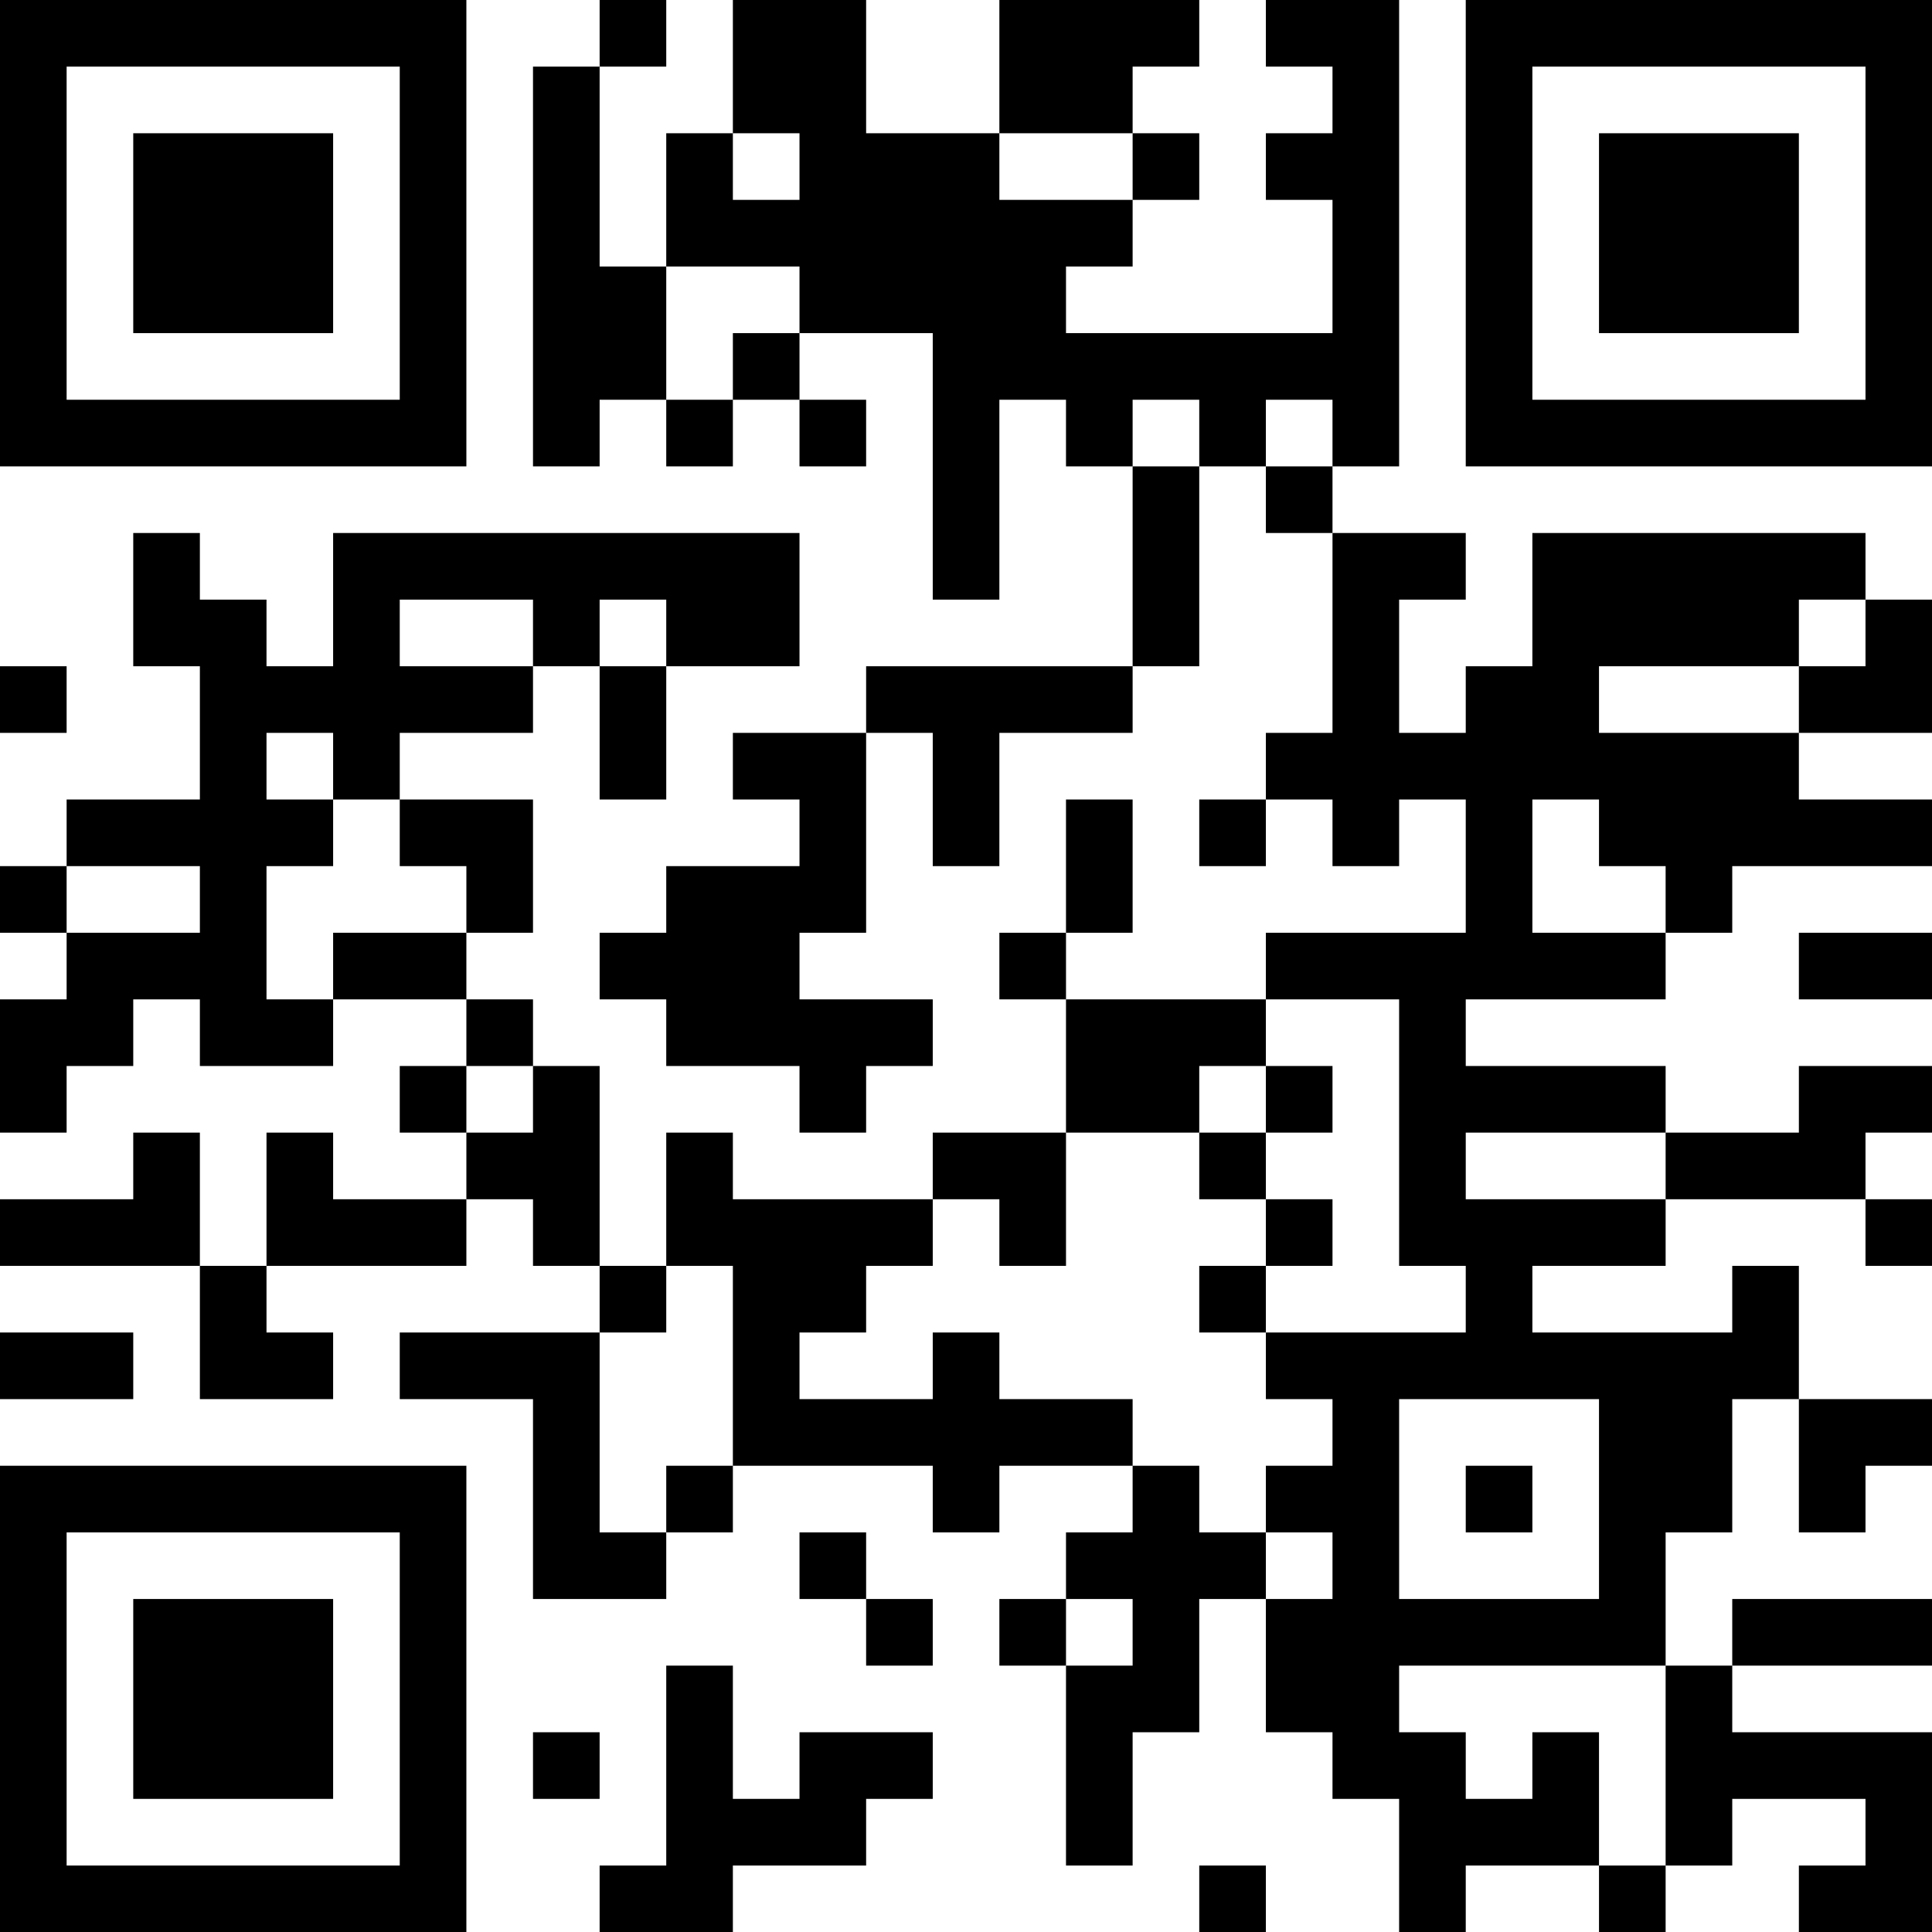 <?xml version="1.0" encoding="UTF-8"?>
<svg xmlns="http://www.w3.org/2000/svg" version="1.1" width="200" height="200" viewBox="0 0 200 200"><rect x="0" y="0" width="200" height="200" fill="#ffffff"/><g transform="scale(6.897)"><g transform="translate(0,0)"><path fill-rule="evenodd" d="M9 0L9 1L8 1L8 7L9 7L9 6L10 6L10 7L11 7L11 6L12 6L12 7L13 7L13 6L12 6L12 5L14 5L14 9L15 9L15 6L16 6L16 7L17 7L17 10L13 10L13 11L11 11L11 12L12 12L12 13L10 13L10 14L9 14L9 15L10 15L10 16L12 16L12 17L13 17L13 16L14 16L14 15L12 15L12 14L13 14L13 11L14 11L14 13L15 13L15 11L17 11L17 10L18 10L18 7L19 7L19 8L20 8L20 11L19 11L19 12L18 12L18 13L19 13L19 12L20 12L20 13L21 13L21 12L22 12L22 14L19 14L19 15L16 15L16 14L17 14L17 12L16 12L16 14L15 14L15 15L16 15L16 17L14 17L14 18L11 18L11 17L10 17L10 19L9 19L9 16L8 16L8 15L7 15L7 14L8 14L8 12L6 12L6 11L8 11L8 10L9 10L9 12L10 12L10 10L12 10L12 8L5 8L5 10L4 10L4 9L3 9L3 8L2 8L2 10L3 10L3 12L1 12L1 13L0 13L0 14L1 14L1 15L0 15L0 17L1 17L1 16L2 16L2 15L3 15L3 16L5 16L5 15L7 15L7 16L6 16L6 17L7 17L7 18L5 18L5 17L4 17L4 19L3 19L3 17L2 17L2 18L0 18L0 19L3 19L3 21L5 21L5 20L4 20L4 19L7 19L7 18L8 18L8 19L9 19L9 20L6 20L6 21L8 21L8 24L10 24L10 23L11 23L11 22L14 22L14 23L15 23L15 22L17 22L17 23L16 23L16 24L15 24L15 25L16 25L16 28L17 28L17 26L18 26L18 24L19 24L19 26L20 26L20 27L21 27L21 29L22 29L22 28L24 28L24 29L25 29L25 28L26 28L26 27L28 27L28 28L27 28L27 29L29 29L29 26L26 26L26 25L29 25L29 24L26 24L26 25L25 25L25 23L26 23L26 21L27 21L27 23L28 23L28 22L29 22L29 21L27 21L27 19L26 19L26 20L23 20L23 19L25 19L25 18L28 18L28 19L29 19L29 18L28 18L28 17L29 17L29 16L27 16L27 17L25 17L25 16L22 16L22 15L25 15L25 14L26 14L26 13L29 13L29 12L27 12L27 11L29 11L29 9L28 9L28 8L23 8L23 10L22 10L22 11L21 11L21 9L22 9L22 8L20 8L20 7L21 7L21 0L19 0L19 1L20 1L20 2L19 2L19 3L20 3L20 5L16 5L16 4L17 4L17 3L18 3L18 2L17 2L17 1L18 1L18 0L15 0L15 2L13 2L13 0L11 0L11 2L10 2L10 4L9 4L9 1L10 1L10 0ZM11 2L11 3L12 3L12 2ZM15 2L15 3L17 3L17 2ZM10 4L10 6L11 6L11 5L12 5L12 4ZM17 6L17 7L18 7L18 6ZM19 6L19 7L20 7L20 6ZM6 9L6 10L8 10L8 9ZM9 9L9 10L10 10L10 9ZM27 9L27 10L24 10L24 11L27 11L27 10L28 10L28 9ZM0 10L0 11L1 11L1 10ZM4 11L4 12L5 12L5 13L4 13L4 15L5 15L5 14L7 14L7 13L6 13L6 12L5 12L5 11ZM23 12L23 14L25 14L25 13L24 13L24 12ZM1 13L1 14L3 14L3 13ZM27 14L27 15L29 15L29 14ZM19 15L19 16L18 16L18 17L16 17L16 19L15 19L15 18L14 18L14 19L13 19L13 20L12 20L12 21L14 21L14 20L15 20L15 21L17 21L17 22L18 22L18 23L19 23L19 24L20 24L20 23L19 23L19 22L20 22L20 21L19 21L19 20L22 20L22 19L21 19L21 15ZM7 16L7 17L8 17L8 16ZM19 16L19 17L18 17L18 18L19 18L19 19L18 19L18 20L19 20L19 19L20 19L20 18L19 18L19 17L20 17L20 16ZM22 17L22 18L25 18L25 17ZM10 19L10 20L9 20L9 23L10 23L10 22L11 22L11 19ZM0 20L0 21L2 21L2 20ZM21 21L21 24L24 24L24 21ZM22 22L22 23L23 23L23 22ZM12 23L12 24L13 24L13 25L14 25L14 24L13 24L13 23ZM16 24L16 25L17 25L17 24ZM10 25L10 28L9 28L9 29L11 29L11 28L13 28L13 27L14 27L14 26L12 26L12 27L11 27L11 25ZM21 25L21 26L22 26L22 27L23 27L23 26L24 26L24 28L25 28L25 25ZM8 26L8 27L9 27L9 26ZM18 28L18 29L19 29L19 28ZM0 0L0 7L7 7L7 0ZM1 1L1 6L6 6L6 1ZM2 2L2 5L5 5L5 2ZM22 0L22 7L29 7L29 0ZM23 1L23 6L28 6L28 1ZM24 2L24 5L27 5L27 2ZM0 22L0 29L7 29L7 22ZM1 23L1 28L6 28L6 23ZM2 24L2 27L5 27L5 24Z" fill="#000000"/></g></g></svg>

